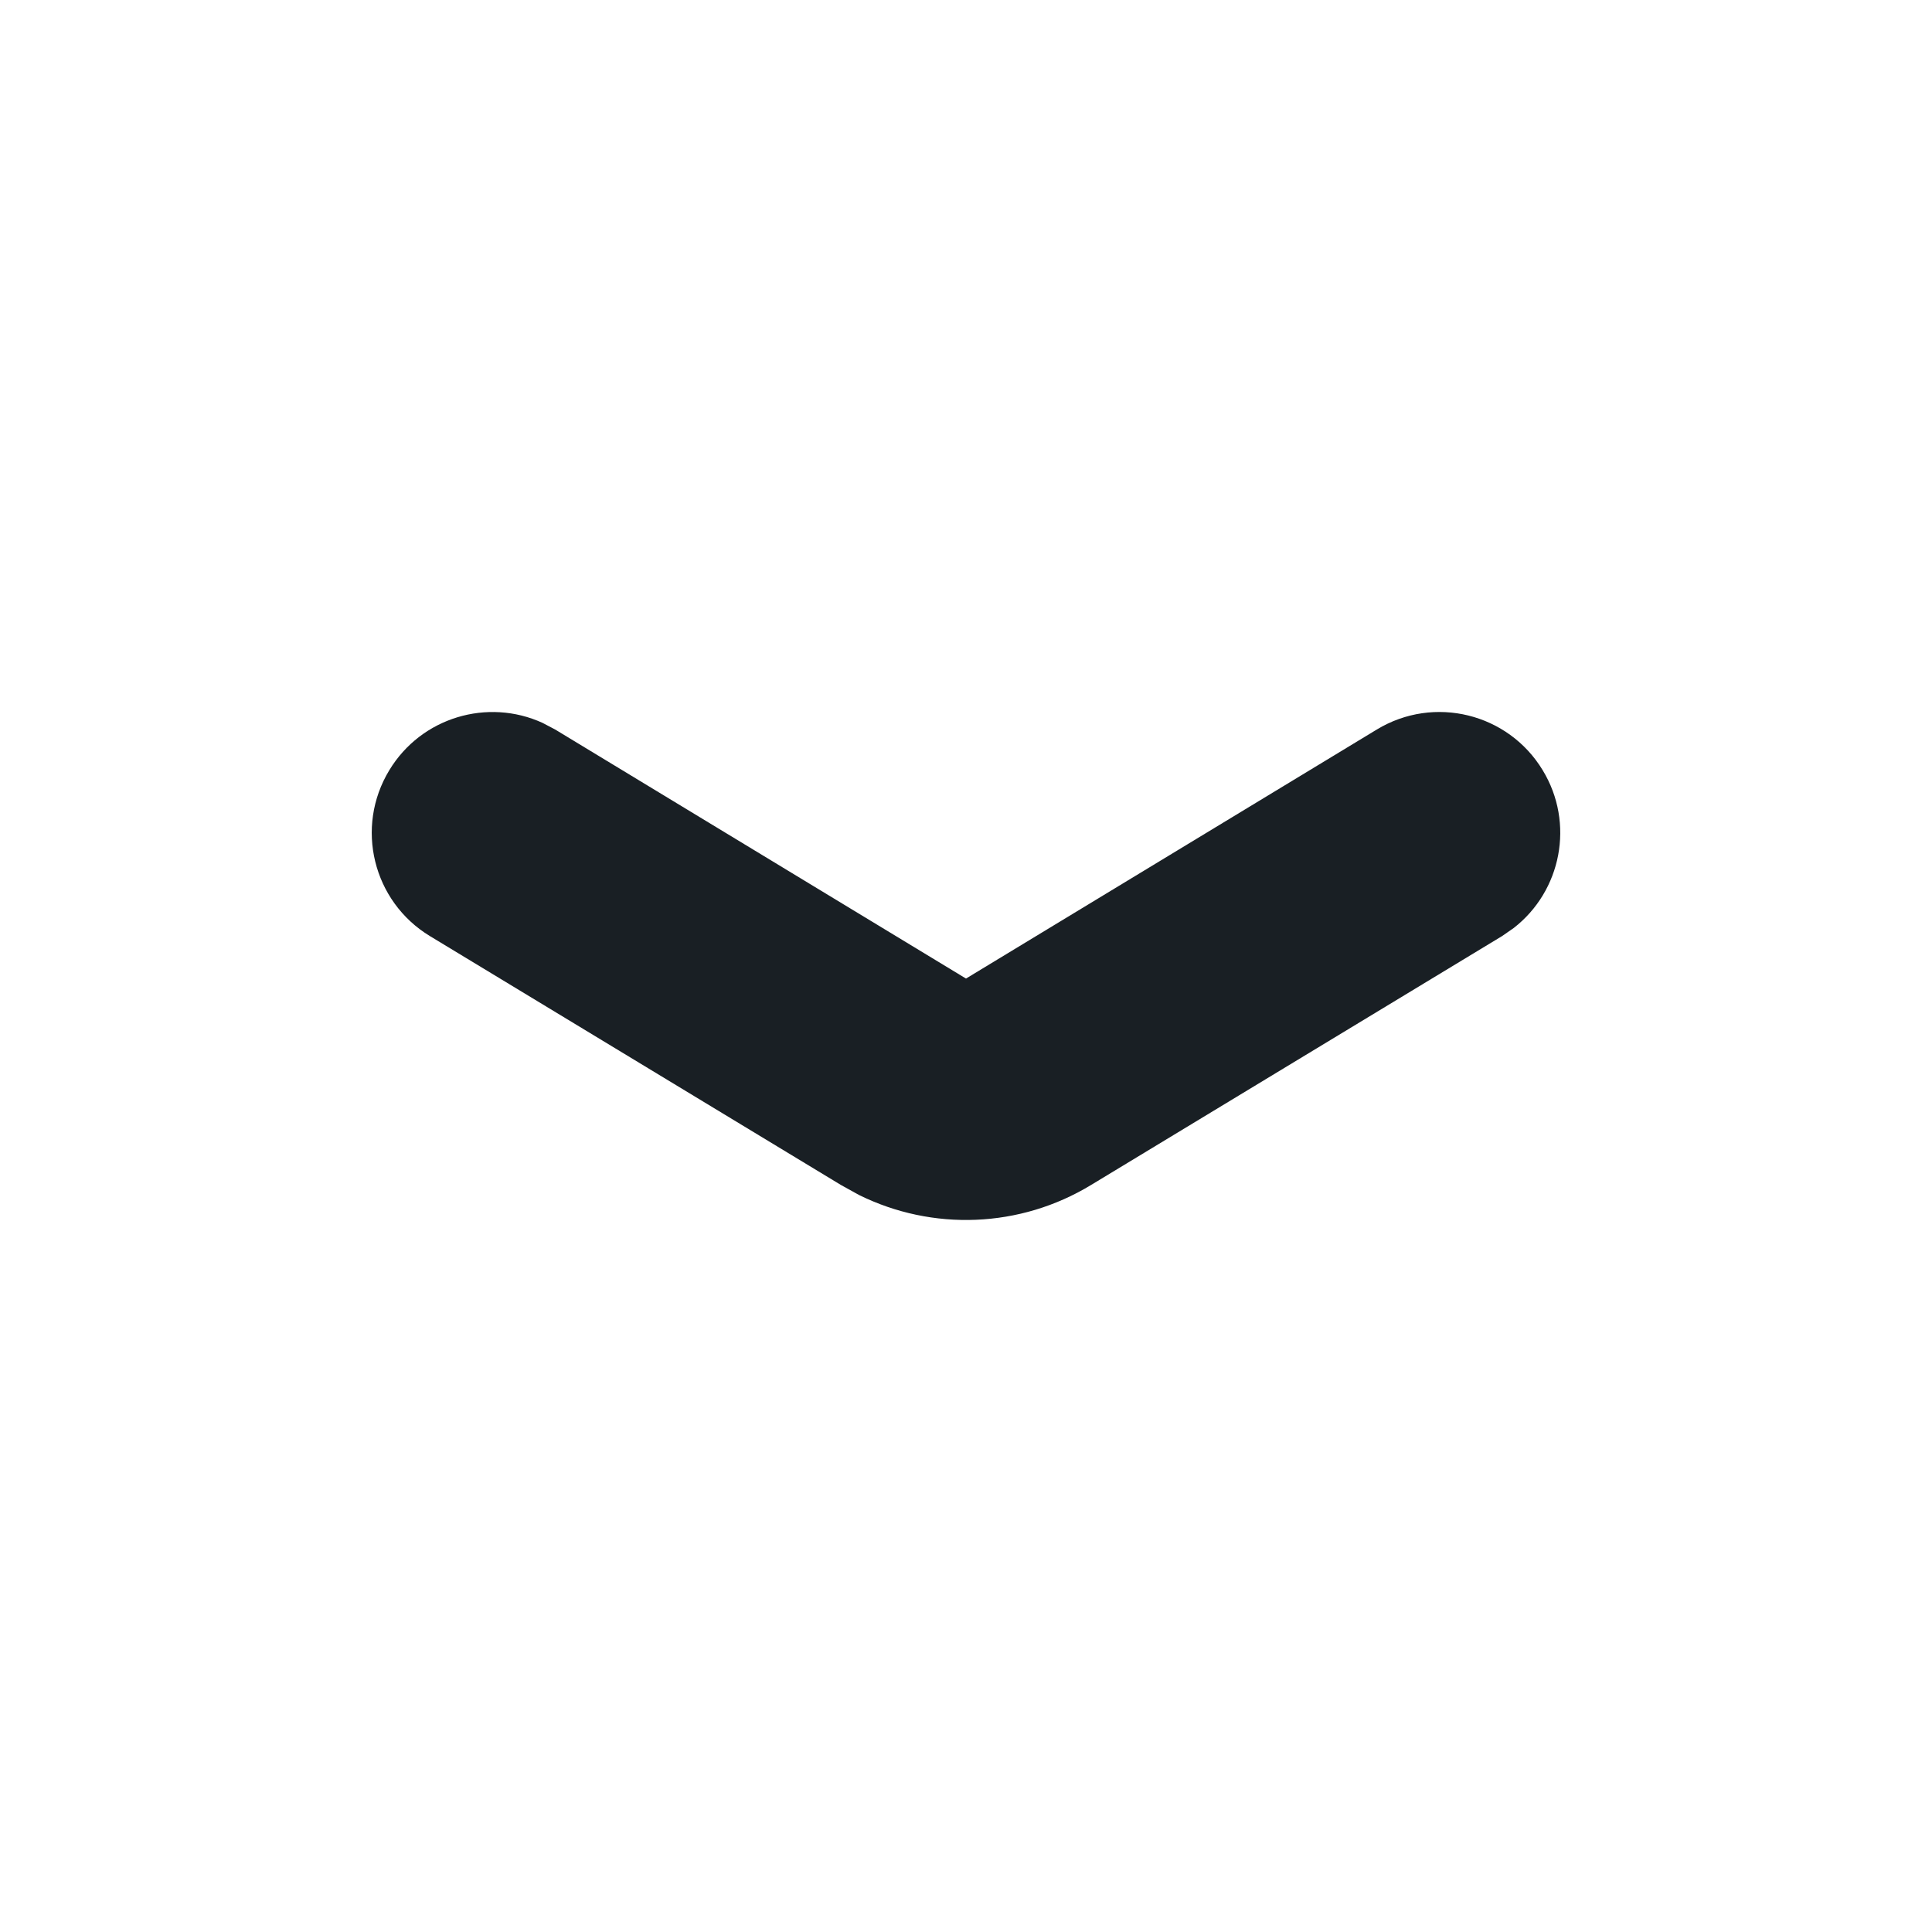 <?xml version="1.0" encoding="UTF-8"?>
<svg width="12px" height="12px" viewBox="0 0 12 12" version="1.1" xmlns="http://www.w3.org/2000/svg" xmlns:xlink="http://www.w3.org/1999/xlink">
    <title>Icon/Other/展开备份</title>
    <defs>
        <filter color-interpolation-filters="auto" id="filter-1">
            <feColorMatrix in="SourceGraphic" type="matrix" values="0 0 0 0 0.098 0 0 0 0 0.122 0 0 0 0 0.141 0 0 0 1 0"></feColorMatrix>
        </filter>
    </defs>
    <g id="资源组" stroke="none" stroke-width="1" fill="none" fill-rule="evenodd">
        <g id="车辆任务管理" transform="translate(-98, -136)">
            <g id="筛选栏/混合排序备份-4" transform="translate(0, 118)">
                <g id="Icon/Other/展开备份" transform="translate(16, 15)" filter="url(#filter-1)">
                    <g transform="translate(82, 3)">
                        <g id="展开"></g>
                        <path d="M8.552,4.531 C8.907,4.316 9.368,4.43 9.582,4.784 C9.782,5.113 9.698,5.534 9.402,5.764 L9.33,5.814 L6.777,7.36 C6.336,7.628 5.792,7.648 5.335,7.422 L5.223,7.36 L2.67,5.814 C2.316,5.599 2.203,5.138 2.418,4.784 C2.617,4.455 3.029,4.334 3.37,4.49 L3.448,4.531 L6,6.078 L8.552,4.531 Z" id="路径备份-5" fill="#191F24" fill-rule="nonzero"></path>
                    </g>
                </g>
            </g>
        </g>
    </g>
</svg>